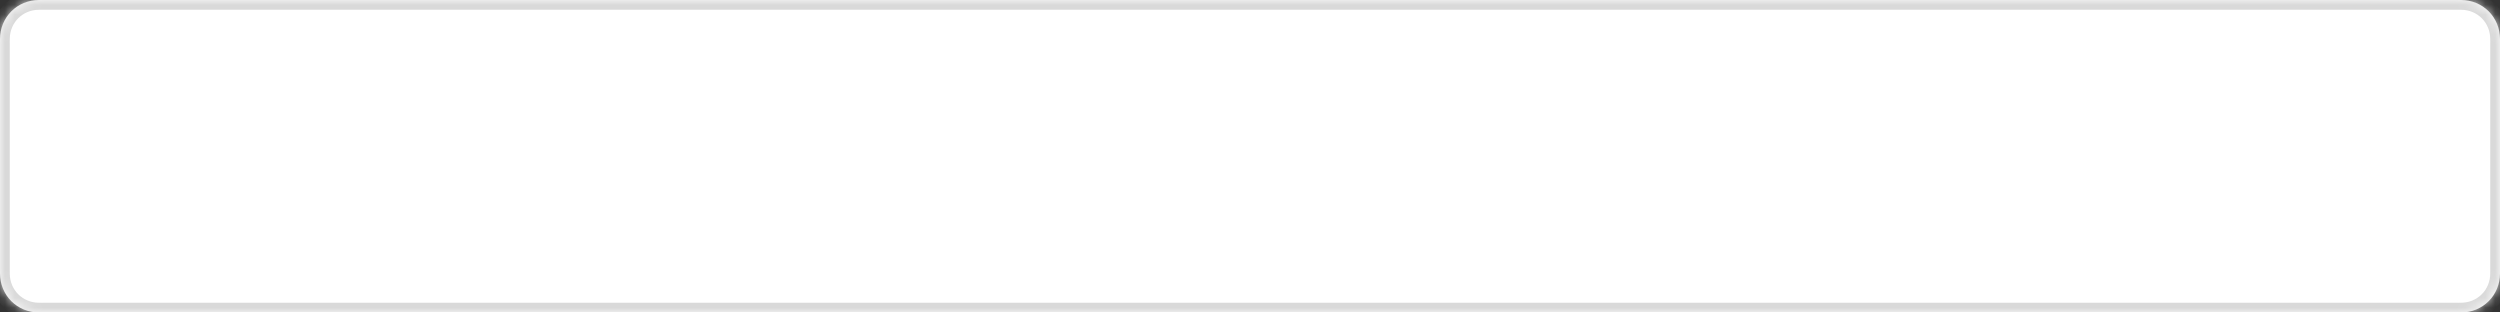 ﻿<?xml version="1.0" encoding="utf-8"?>
<svg version="1.1" xmlns:xlink="http://www.w3.org/1999/xlink" width="256px" height="32px" xmlns="http://www.w3.org/2000/svg">
  <rect width="100%" height="100%" fill="#333333" stroke="none"/>
  <defs>
    <mask fill="white" id="clip39">
      <path d="M 0 28  L 0 4  C 0 1.76  1.76 0  4 0  L 80 0  L 252 0  C 254.24 0  256 1.76  256 4  L 256 28  C 256 30.24  254.24 32  252 32  L 4 32  C 1.76 32  0 30.24  0 28  Z " fill-rule="evenodd" />
    </mask>
  </defs>
  <g transform="matrix(1 0 0 1 -411 -296 )">
    <path d="M 0 28  L 0 4  C 0 1.76  1.76 0  4 0  L 80 0  L 252 0  C 254.24 0  256 1.76  256 4  L 256 28  C 256 30.24  254.24 32  252 32  L 4 32  C 1.76 32  0 30.24  0 28  Z " fill-rule="nonzero" fill="#ffffff" stroke="none" transform="matrix(1 0 0 1 411 296 )" />
    <path d="M 0 28  L 0 4  C 0 1.76  1.76 0  4 0  L 80 0  L 252 0  C 254.24 0  256 1.76  256 4  L 256 28  C 256 30.24  254.24 32  252 32  L 4 32  C 1.76 32  0 30.24  0 28  Z " stroke-width="2" stroke="#d9d9d9" fill="none" transform="matrix(1 0 0 1 411 296 )" mask="url(#clip39)" />
  </g>
</svg>